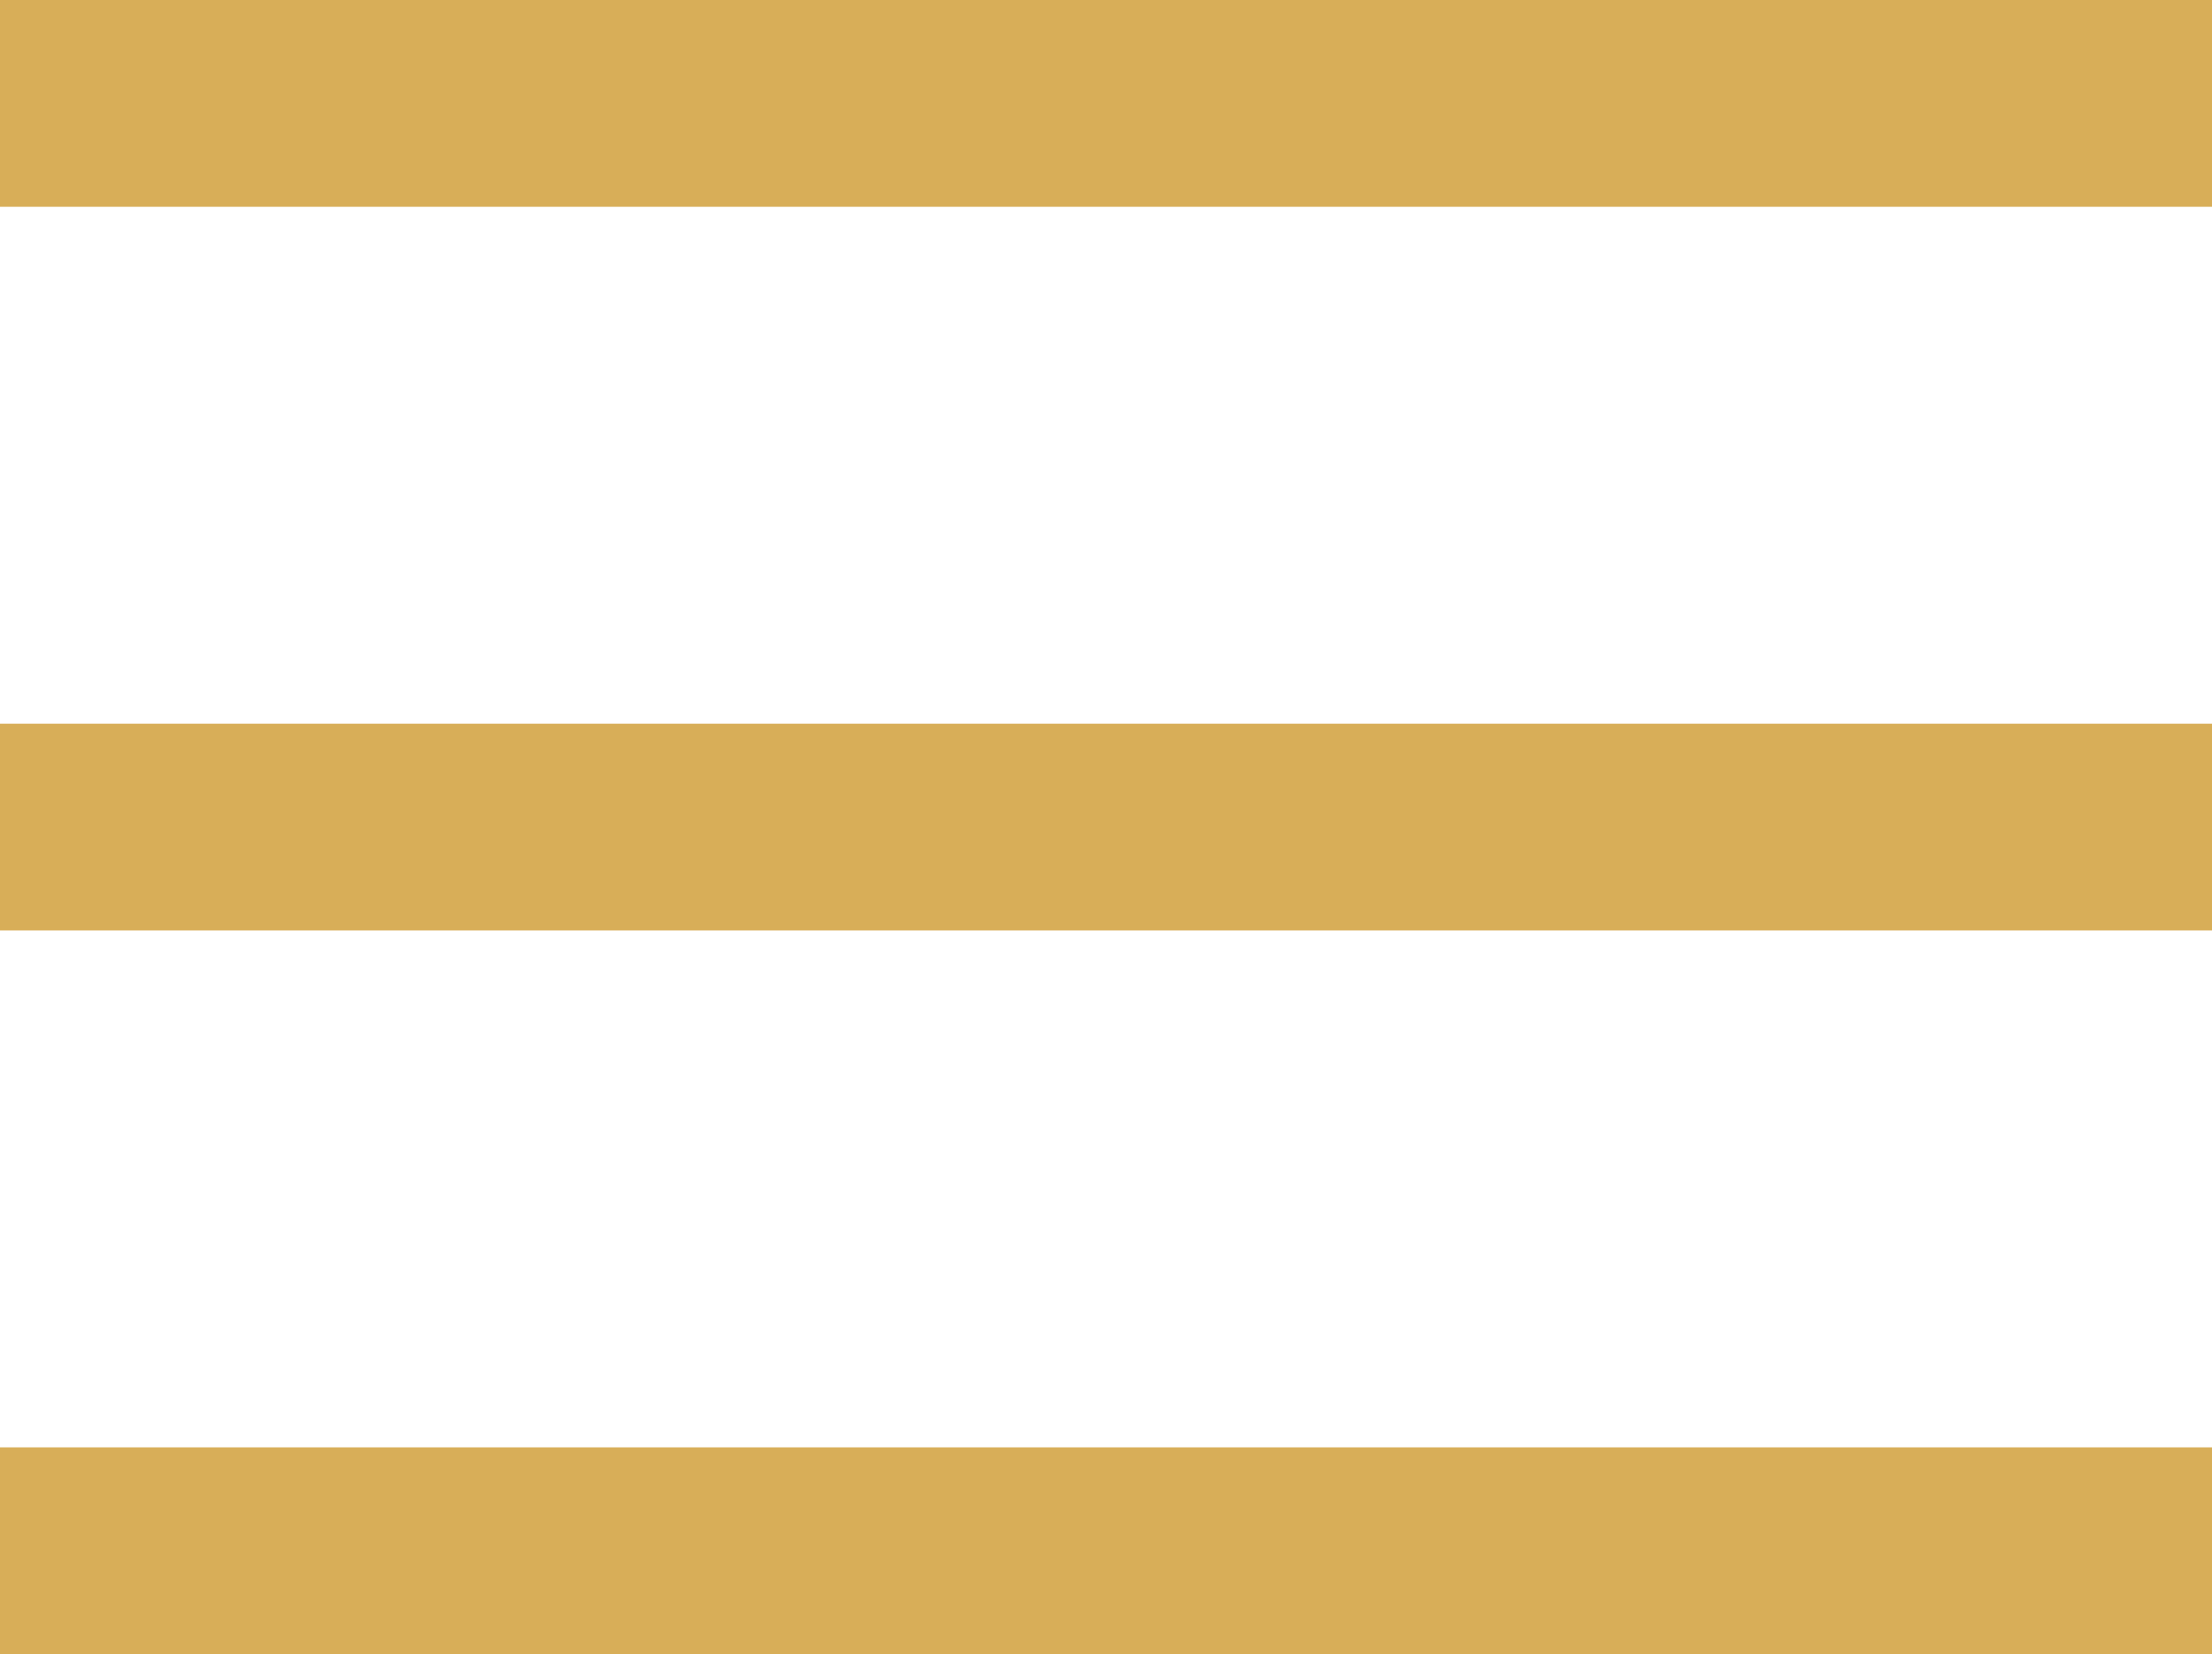 ﻿<!-- Generator: Adobe Illustrator 21.1.0, SVG Export Plug-In . SVG Version: 6.00 Build 0)  -->
<svg version="1.1" id="Layer_1" xmlns="http://www.w3.org/2000/svg" xmlns:xlink="http://www.w3.org/1999/xlink" x="0px" y="0px" viewBox="-488 567 21.4 16" style="enable-background:new -488 567 21.4 16;" xml:space="preserve" width="21.4" height="16">
<style type="text/css">
	.st0{fill:#d8ae58;}
</style>
<rect id="XMLID_2_" x="-488" y="567" class="st0" width="21.4" height="2" />
<rect id="XMLID_3_" x="-488" y="581" class="st0" width="21.4" height="2" />
<rect id="XMLID_4_" x="-488" y="574" class="st0" width="21.4" height="2" />
</svg>